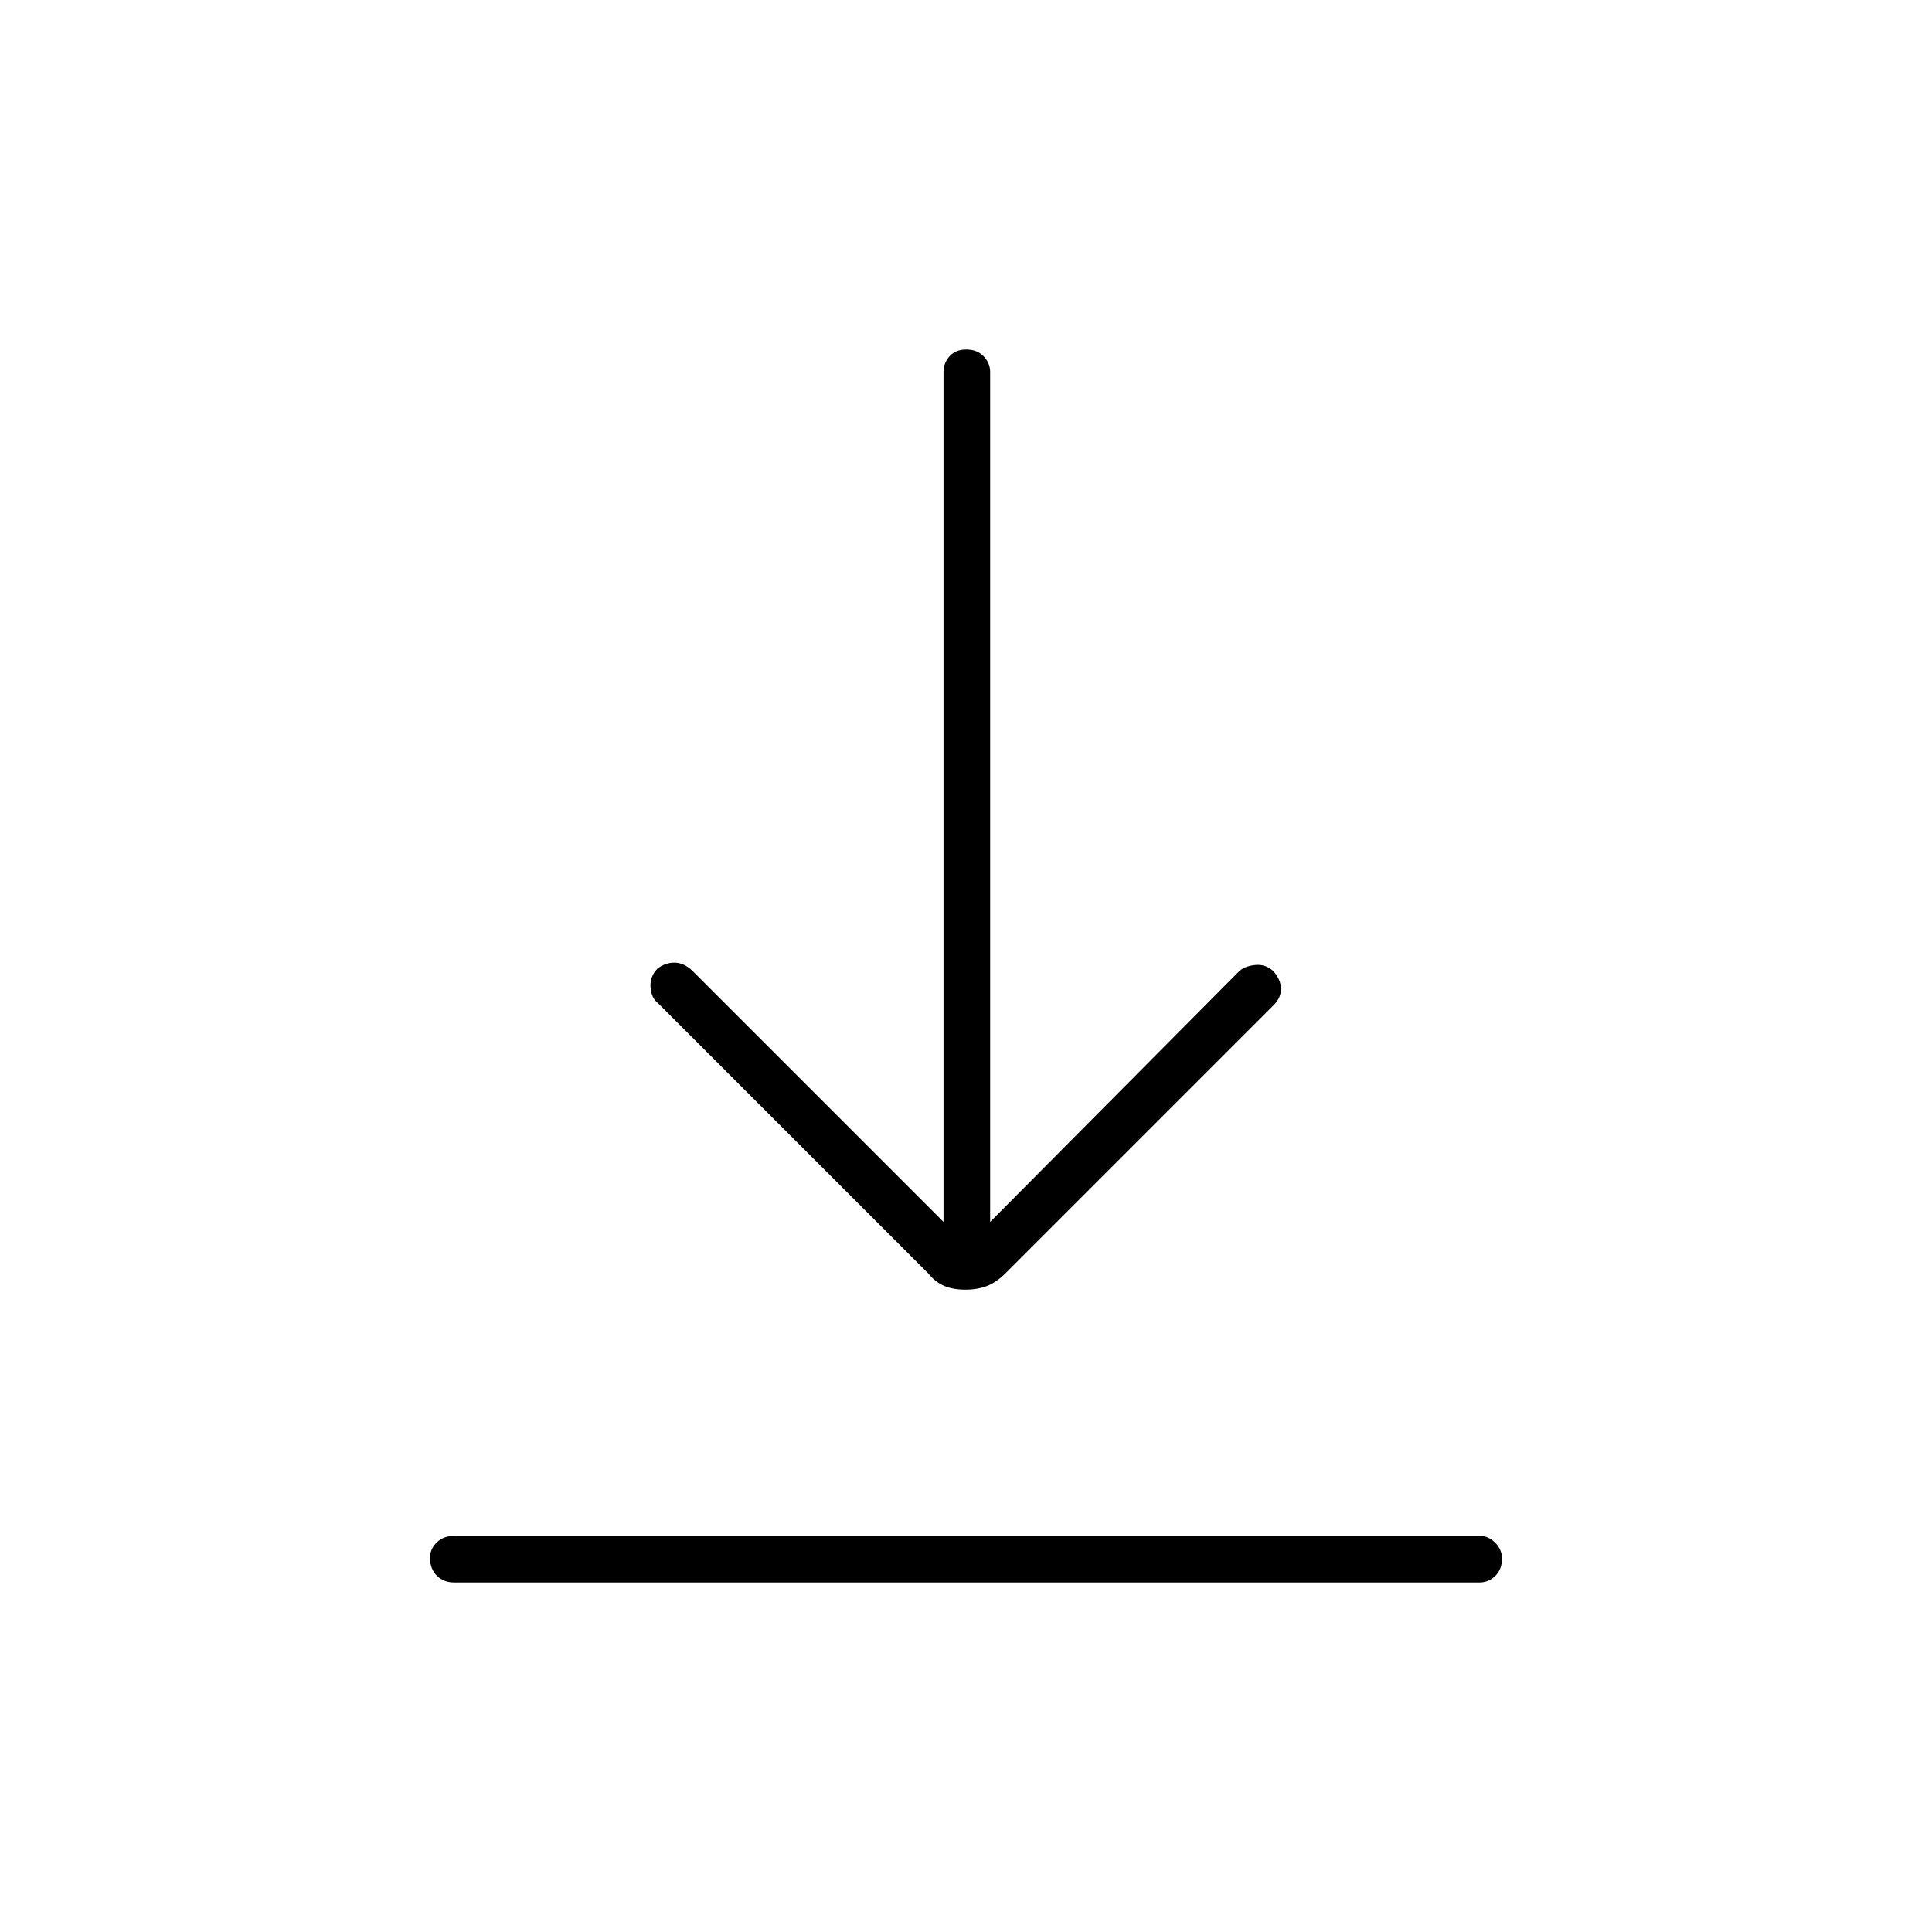 <svg xmlns="http://www.w3.org/2000/svg" height="40" viewBox="0 -960 960 960" width="40"><path d="M225.67-173.67q-5.27 0-8.64-3.41-3.36-3.41-3.36-8.75 0-4.5 3.36-7.75 3.37-3.25 8.64-3.25h509.5q4.43 0 7.8 3.41 3.36 3.41 3.36 7.92 0 5.33-3.36 8.58-3.37 3.25-7.8 3.25h-509.5Zm254.02-145.5q-6.02 0-10.44-1.83t-8.09-6.34L327-461.5q-3.33-2.5-3.75-7.83-.42-5.34 3.42-9.34 3.83-3 8.41-3 4.59 0 8.75 3.84l125 125v-422.34q0-4.43 3-7.8 3-3.36 8.33-3.36 5.34 0 8.59 3.36 3.25 3.37 3.25 7.8v422.34L615.83-477.5q2.84-2.5 7.92-3t8.92 3q3.83 4.33 3.83 8.83t-3.5 8L499.78-327.45q-4.61 4.62-9.34 6.45-4.73 1.83-10.75 1.83Z"/></svg>